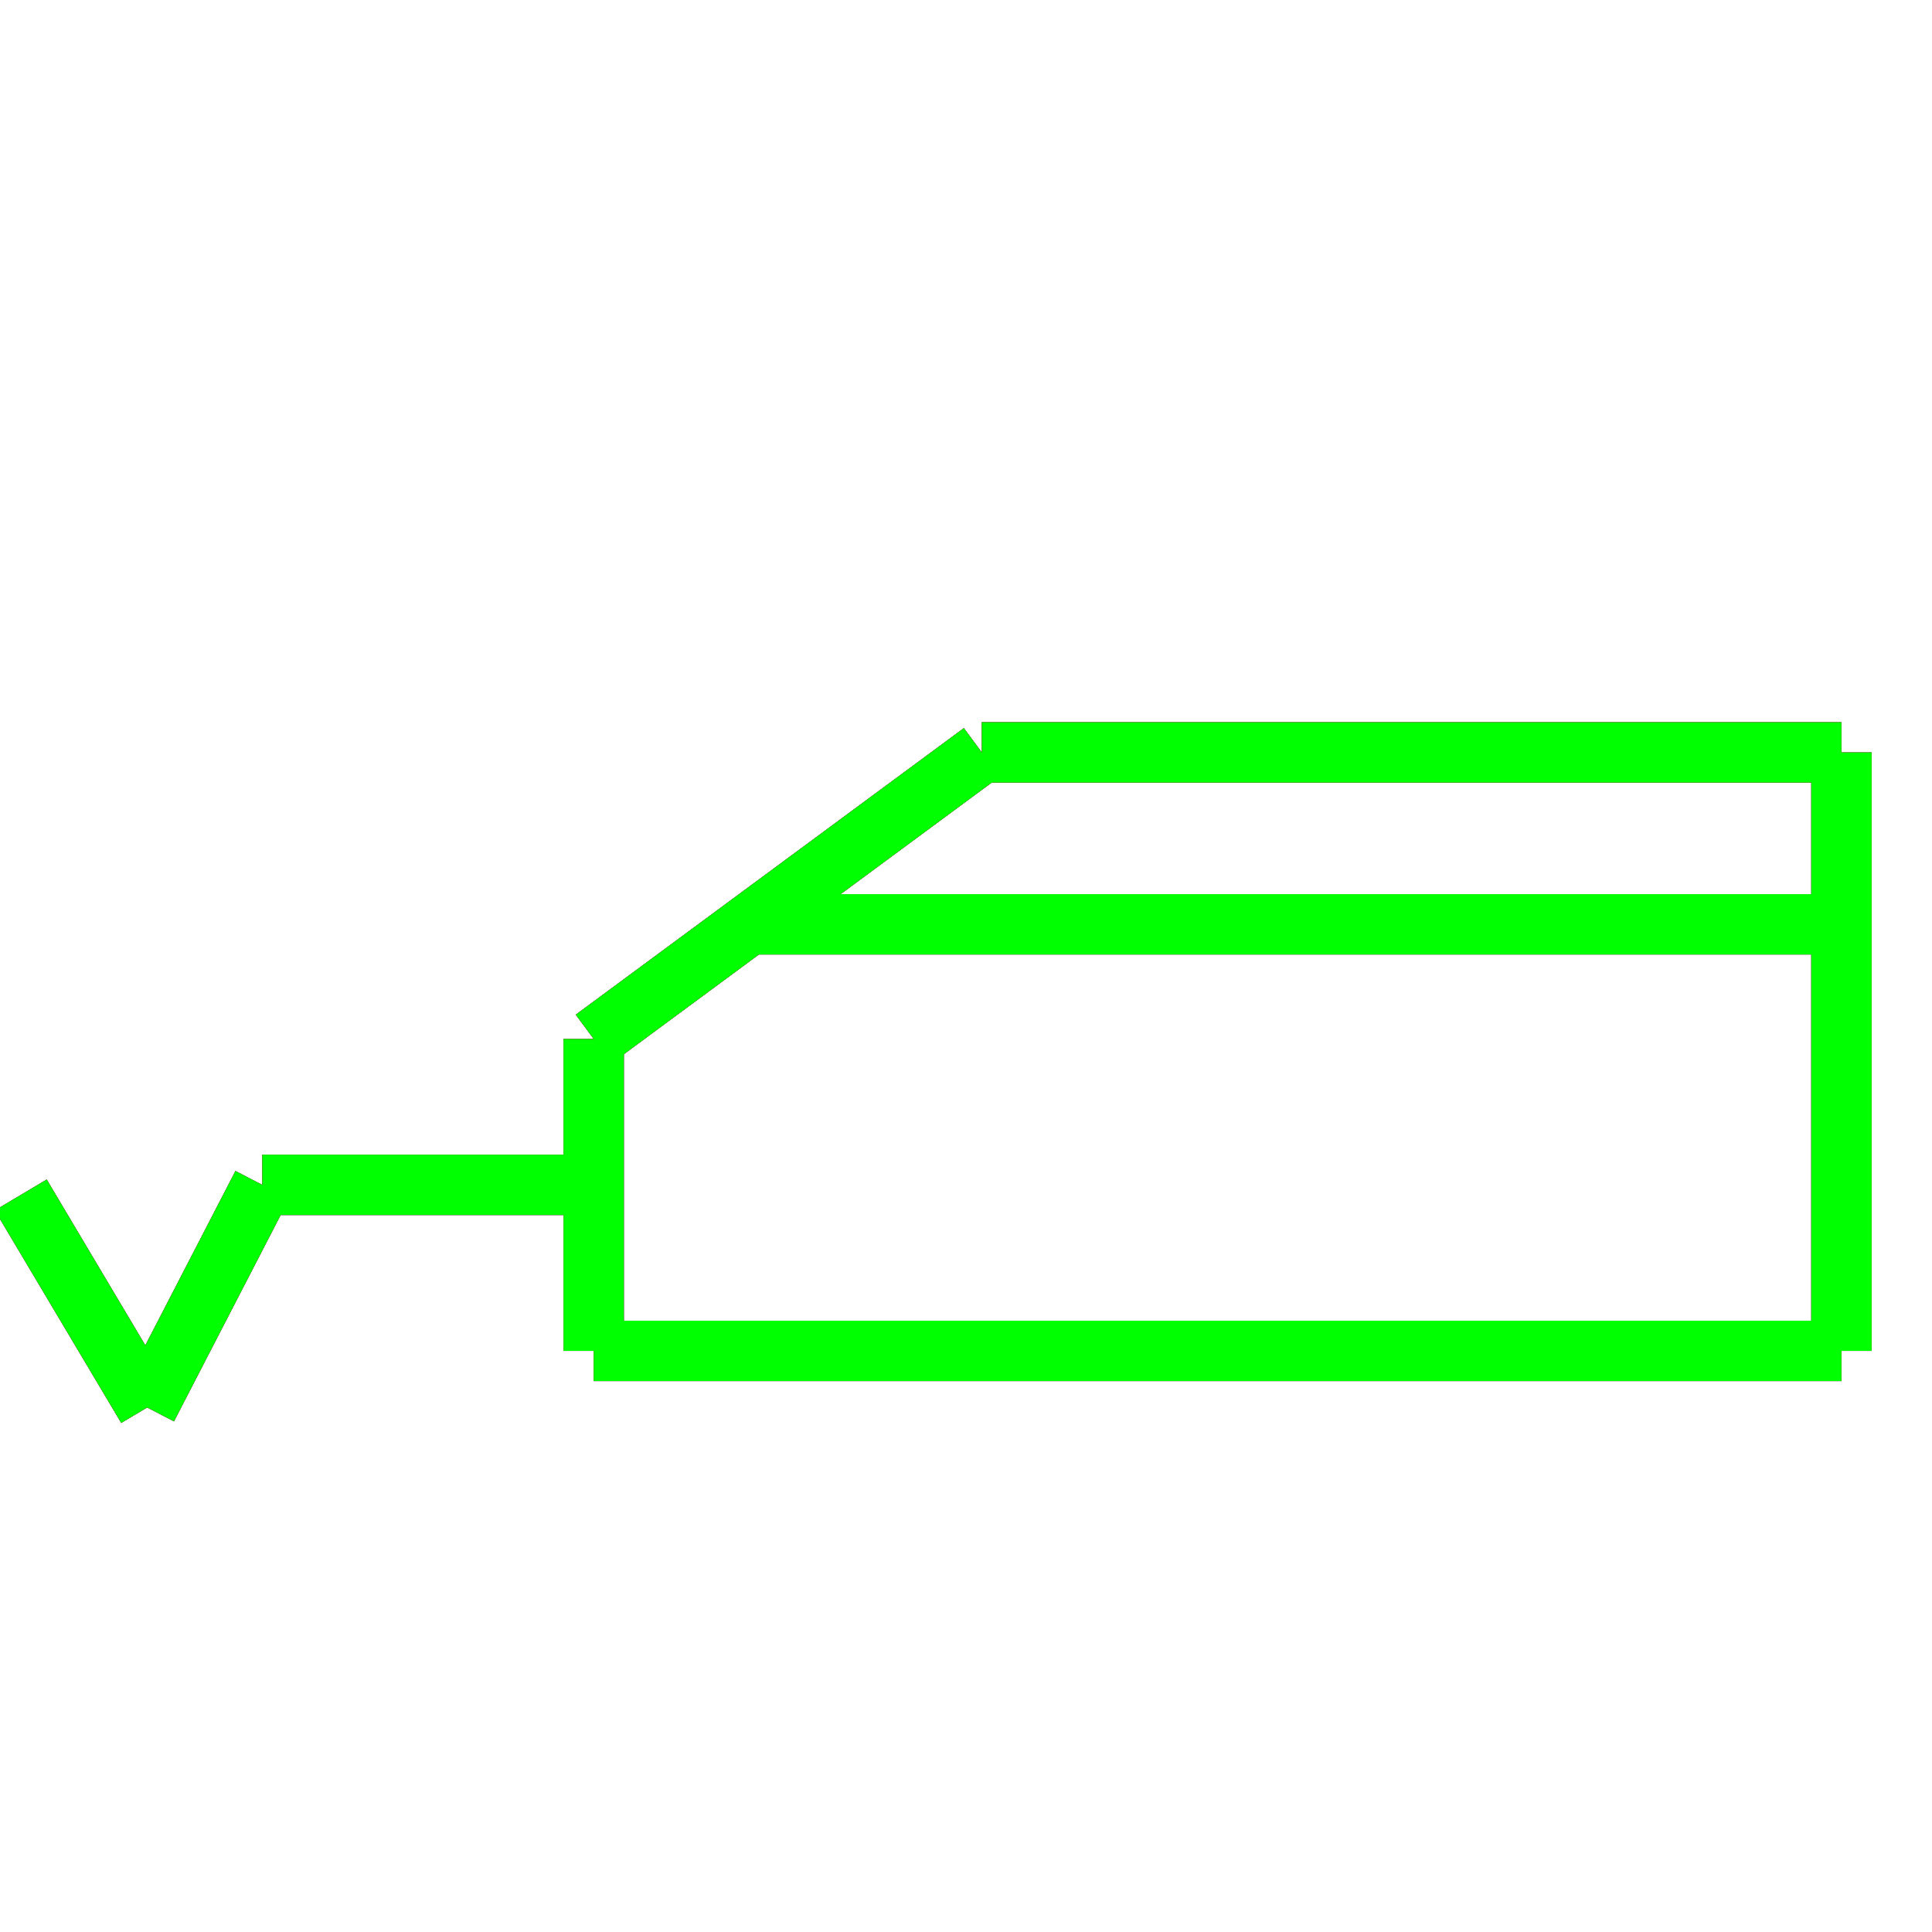 ﻿<?xml version="1.0" encoding="utf-8"?>
<!-- Generator: Adobe Illustrator 14.0.0, SVG Export Plug-In . SVG Version: 6.00 Build 43363)  -->
<!DOCTYPE svg PUBLIC "-//W3C//DTD SVG 1.1//EN" "http://www.w3.org/Graphics/SVG/1.1/DTD/svg11.dtd">
<svg version="1.1" id="图层_1" xmlns="http://www.w3.org/2000/svg" xmlns:xlink="http://www.w3.org/1999/xlink" x="0px" y="0px"
	 width="64px" height="64px" viewBox="0 0 64 64" enable-background="new 0 0 64 64" xml:space="preserve">
<g id="Blue">
	<line fill="none" stroke="#0000FF" stroke-width="2" x1="61" y1="24.924" x2="61" y2="44.75"/>
	<line fill="none" stroke="#0000FF" stroke-width="2" x1="61" y1="44.75" x2="19.667" y2="44.75"/>
	<line fill="none" stroke="#0000FF" stroke-width="2" x1="19.667" y1="44.75" x2="19.667" y2="34.417"/>
	<line fill="none" stroke="#0000FF" stroke-width="2" x1="19.667" y1="34.417" x2="32.523" y2="24.924"/>
	<line fill="none" stroke="#0000FF" stroke-width="2" x1="32.523" y1="24.924" x2="61" y2="24.924"/>
	<line fill="none" stroke="#0000FF" stroke-width="2" x1="24.809" y1="30.62" x2="61" y2="30.62"/>
	<line fill="none" stroke="#0000FF" stroke-width="2" x1="19.667" y1="39.25" x2="8.688" y2="39.25"/>
	<line fill="none" stroke="#0000FF" stroke-width="2" x1="8.688" y1="39.25" x2="4.875" y2="46.625"/>
	<line fill="none" stroke="#0000FF" stroke-width="2" x1="4.875" y1="46.625" x2="0.688" y2="39.584"/>
</g>
<g id="Red">
	<line fill="none" stroke="#FF0000" stroke-width="2" x1="61" y1="24.924" x2="61" y2="44.75"/>
	<line fill="none" stroke="#FF0000" stroke-width="2" x1="61" y1="44.75" x2="19.667" y2="44.75"/>
	<line fill="none" stroke="#FF0000" stroke-width="2" x1="19.667" y1="44.75" x2="19.667" y2="34.417"/>
	<line fill="none" stroke="#FF0000" stroke-width="2" x1="19.667" y1="34.417" x2="32.523" y2="24.924"/>
	<line fill="none" stroke="#FF0000" stroke-width="2" x1="32.523" y1="24.924" x2="61" y2="24.924"/>
	<line fill="none" stroke="#FF0000" stroke-width="2" x1="24.809" y1="30.62" x2="61" y2="30.62"/>
	<line fill="none" stroke="#FF0000" stroke-width="2" x1="19.667" y1="39.25" x2="8.688" y2="39.25"/>
	<line fill="none" stroke="#FF0000" stroke-width="2" x1="8.688" y1="39.25" x2="4.875" y2="46.625"/>
	<line fill="none" stroke="#FF0000" stroke-width="2" x1="4.875" y1="46.625" x2="0.688" y2="39.584"/>
</g>
<g id="White">
	<line fill="none" stroke="#00FF00" stroke-width="2" x1="61" y1="24.924" x2="61" y2="44.75"/>
	<line fill="none" stroke="#00FF00" stroke-width="2" x1="61" y1="44.75" x2="19.667" y2="44.75"/>
	<line fill="none" stroke="#00FF00" stroke-width="2" x1="19.667" y1="44.75" x2="19.667" y2="34.417"/>
	<line fill="none" stroke="#00FF00" stroke-width="2" x1="19.667" y1="34.417" x2="32.523" y2="24.924"/>
	<line fill="none" stroke="#00FF00" stroke-width="2" x1="32.523" y1="24.924" x2="61" y2="24.924"/>
	<line fill="none" stroke="#00FF00" stroke-width="2" x1="24.809" y1="30.62" x2="61" y2="30.62"/>
	<line fill="none" stroke="#00FF00" stroke-width="2" x1="19.667" y1="39.25" x2="8.688" y2="39.25"/>
	<line fill="none" stroke="#00FF00" stroke-width="2" x1="8.688" y1="39.25" x2="4.875" y2="46.625"/>
	<line fill="none" stroke="#00FF00" stroke-width="2" x1="4.875" y1="46.625" x2="0.688" y2="39.584"/>
</g>
</svg>
